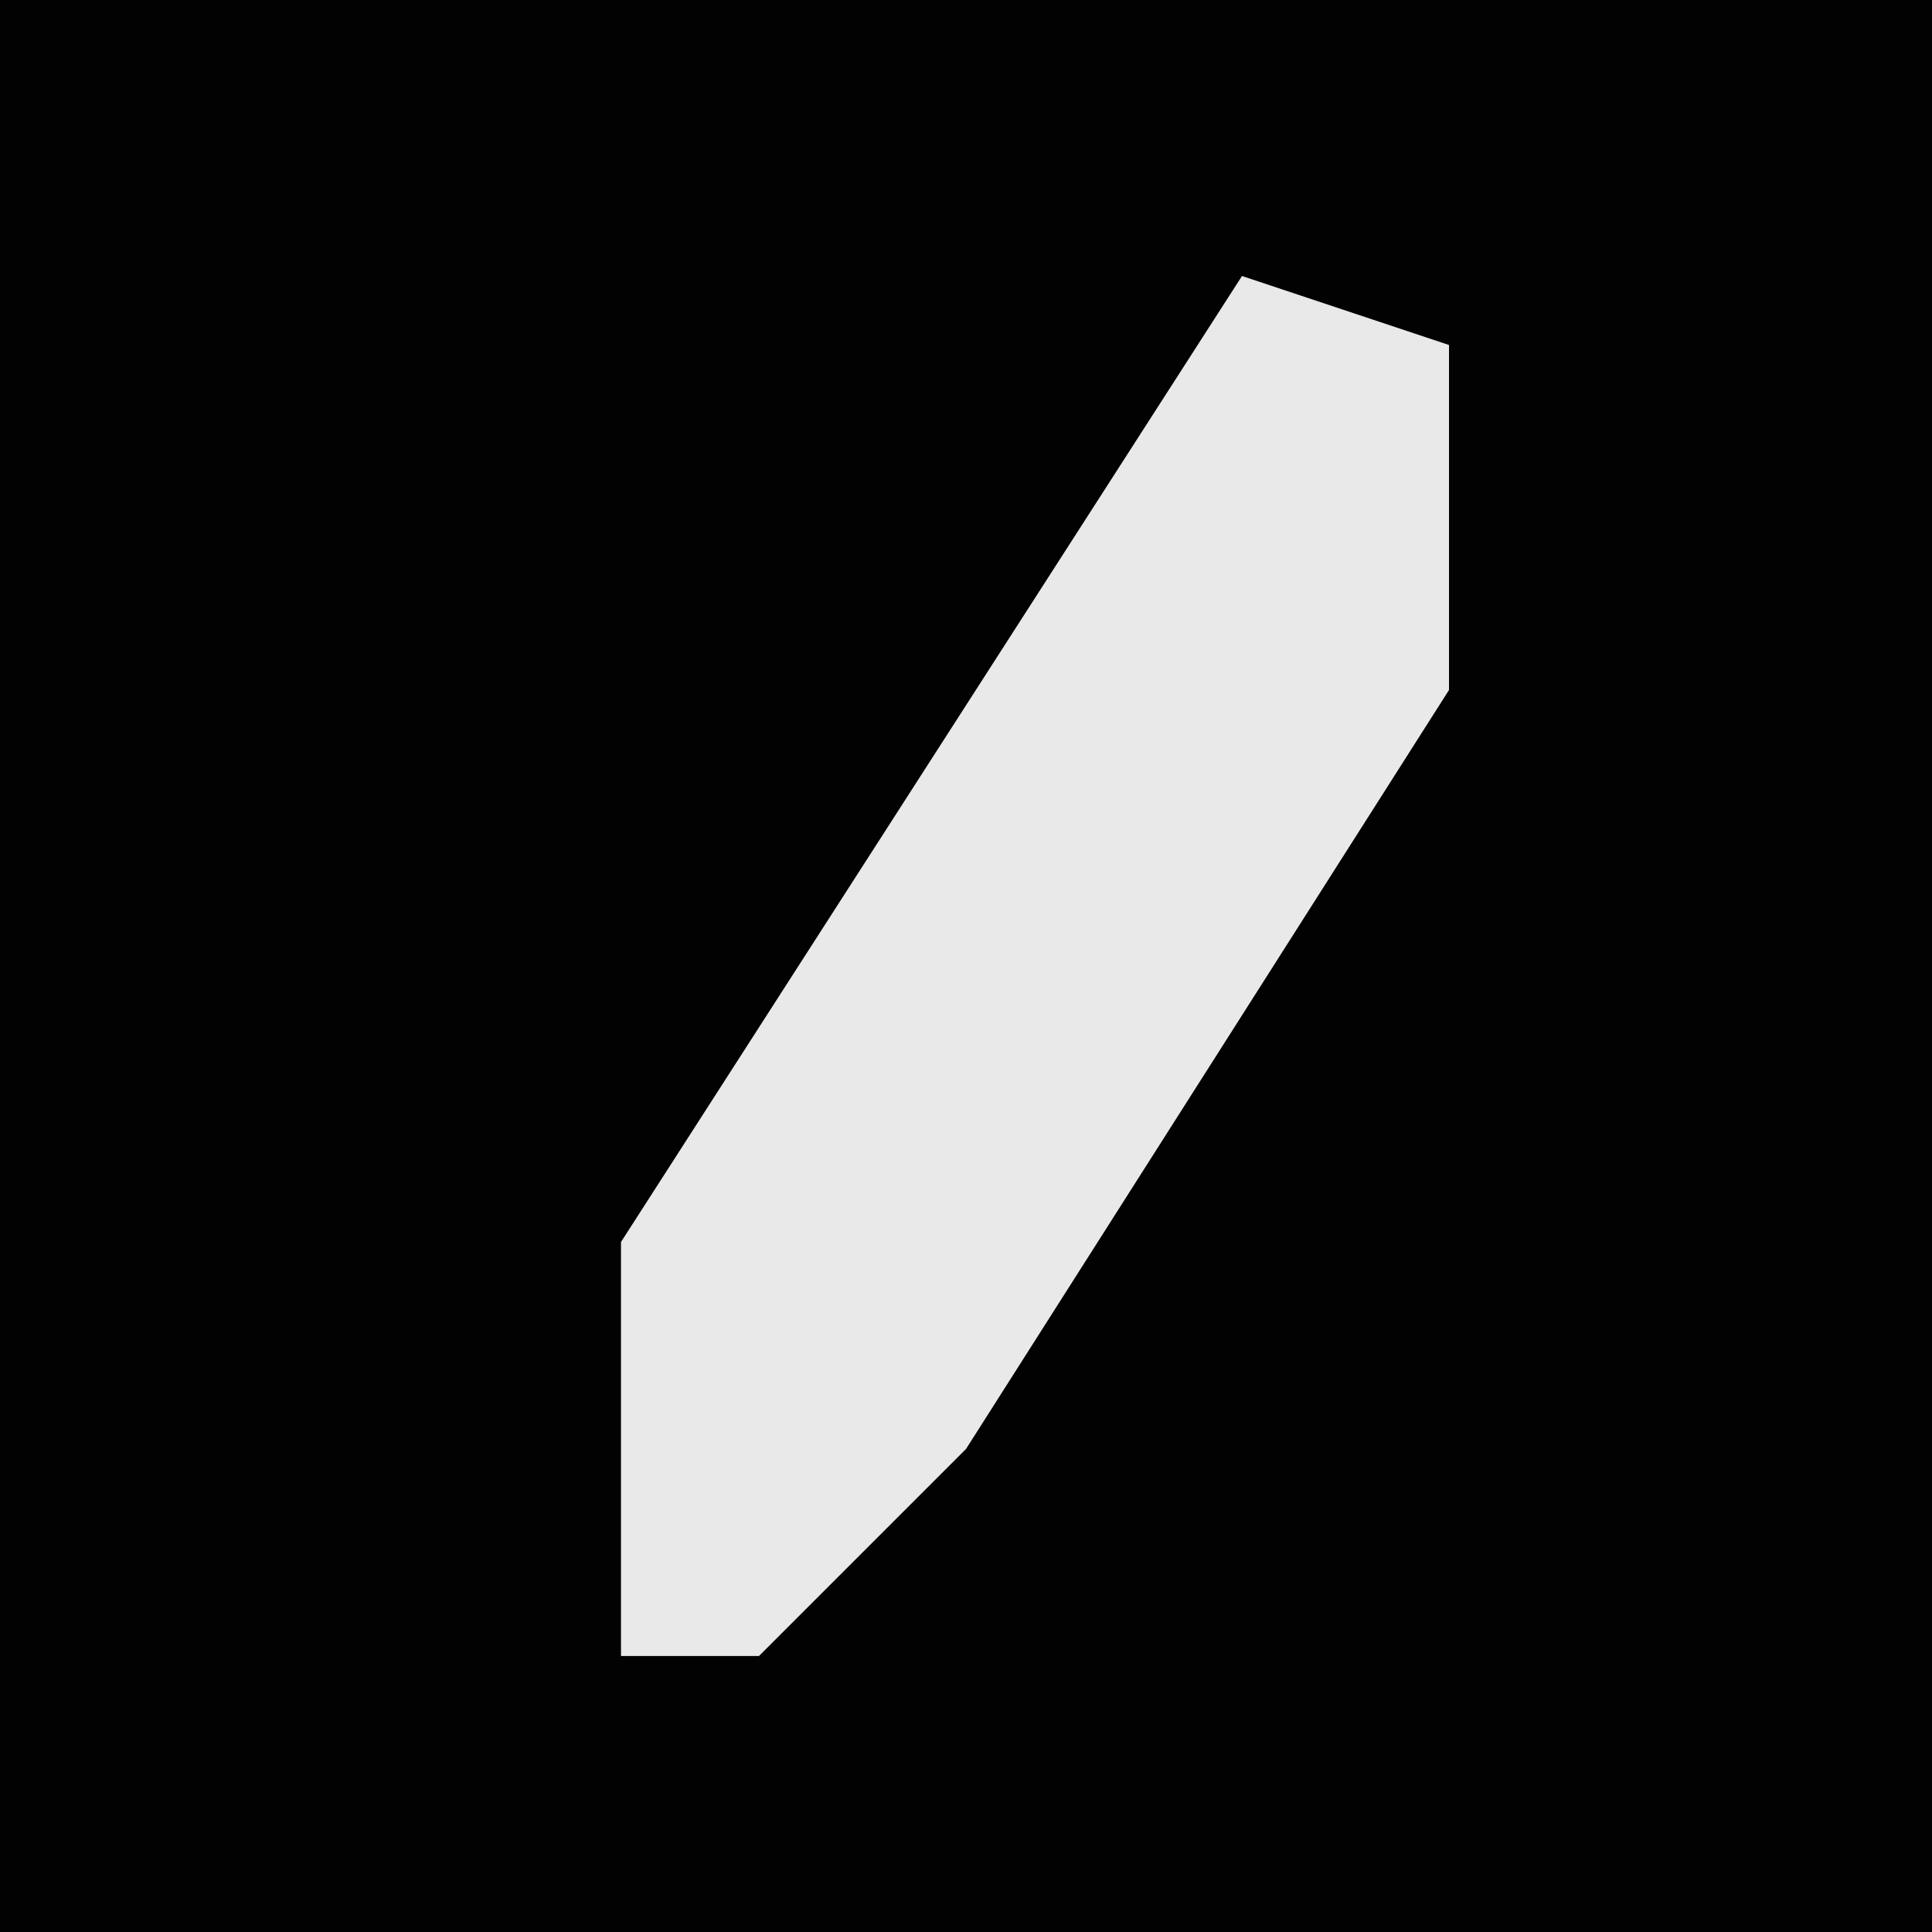 <?xml version="1.0" encoding="UTF-8"?>
<svg version="1.1" xmlns="http://www.w3.org/2000/svg" width="28" height="28">
<path d="M0,0 L28,0 L28,28 L0,28 Z " fill="#020202" transform="translate(0,0)"/>
<path d="M0,0 L3,1 L3,6 L-4,17 L-7,20 L-9,20 L-9,14 Z " fill="#E9E9E9" transform="translate(18,4)"/>
</svg>
